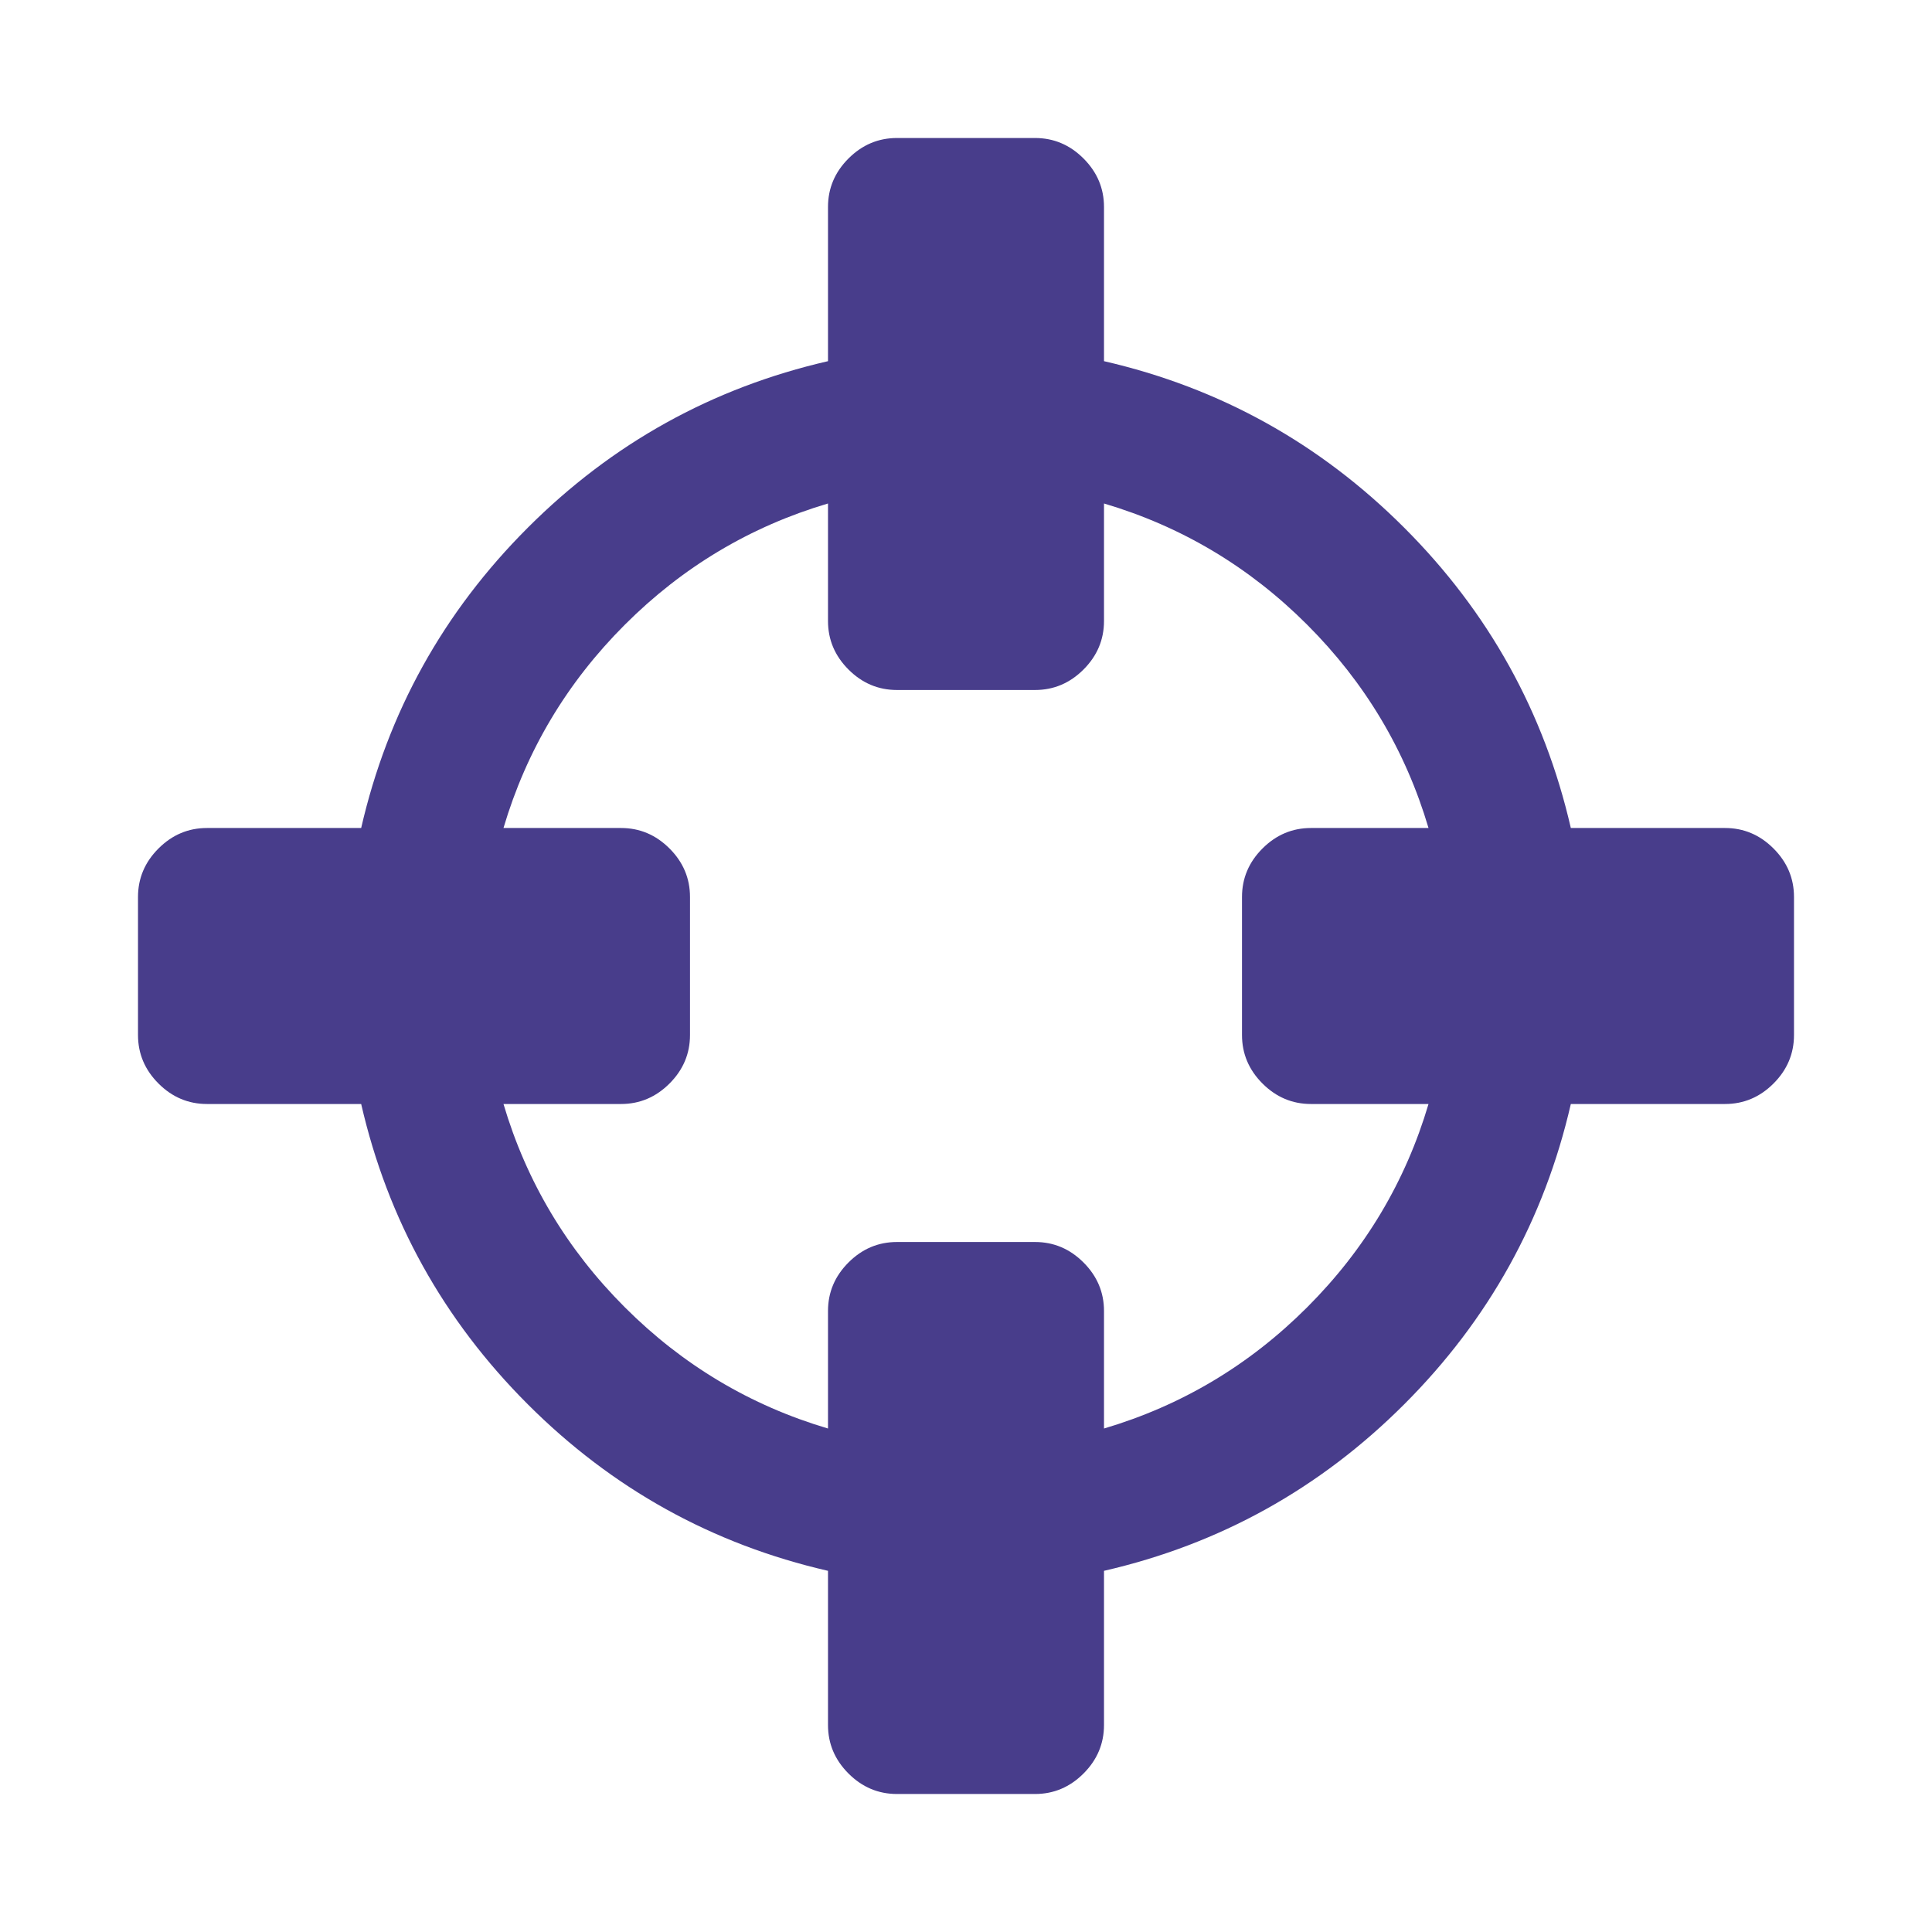 <svg width="1792" height="1792" viewBox="0 0 1792 1792" xmlns="http://www.w3.org/2000/svg"><path d="M1325 1024h-109q-26 0-45-19t-19-45v-128q0-26 19-45t45-19h109q-32-108-112.5-188.5t-188.5-112.5v109q0 26-19 45t-45 19h-128q-26 0-45-19t-19-45v-109q-108 32-188.5 112.5t-112.5 188.5h109q26 0 45 19t19 45v128q0 26-19 45t-45 19h-109q32 108 112.5 188.5t188.5 112.5v-109q0-26 19-45t45-19h128q26 0 45 19t19 45v109q108-32 188.5-112.5t112.5-188.5zm339-192v128q0 26-19 45t-45 19h-143q-37 161-154.5 278.5t-278.5 154.5v143q0 26-19 45t-45 19h-128q-26 0-45-19t-19-45v-143q-161-37-278.5-154.5t-154.5-278.5h-143q-26 0-45-19t-19-45v-128q0-26 19-45t45-19h143q37-161 154.5-278.5t278.5-154.5v-143q0-26 19-45t45-19h128q26 0 45 19t19 45v143q161 37 278.5 154.5t154.5 278.5h143q26 0 45 19t19 45z" fill="#483d8b"/></svg>